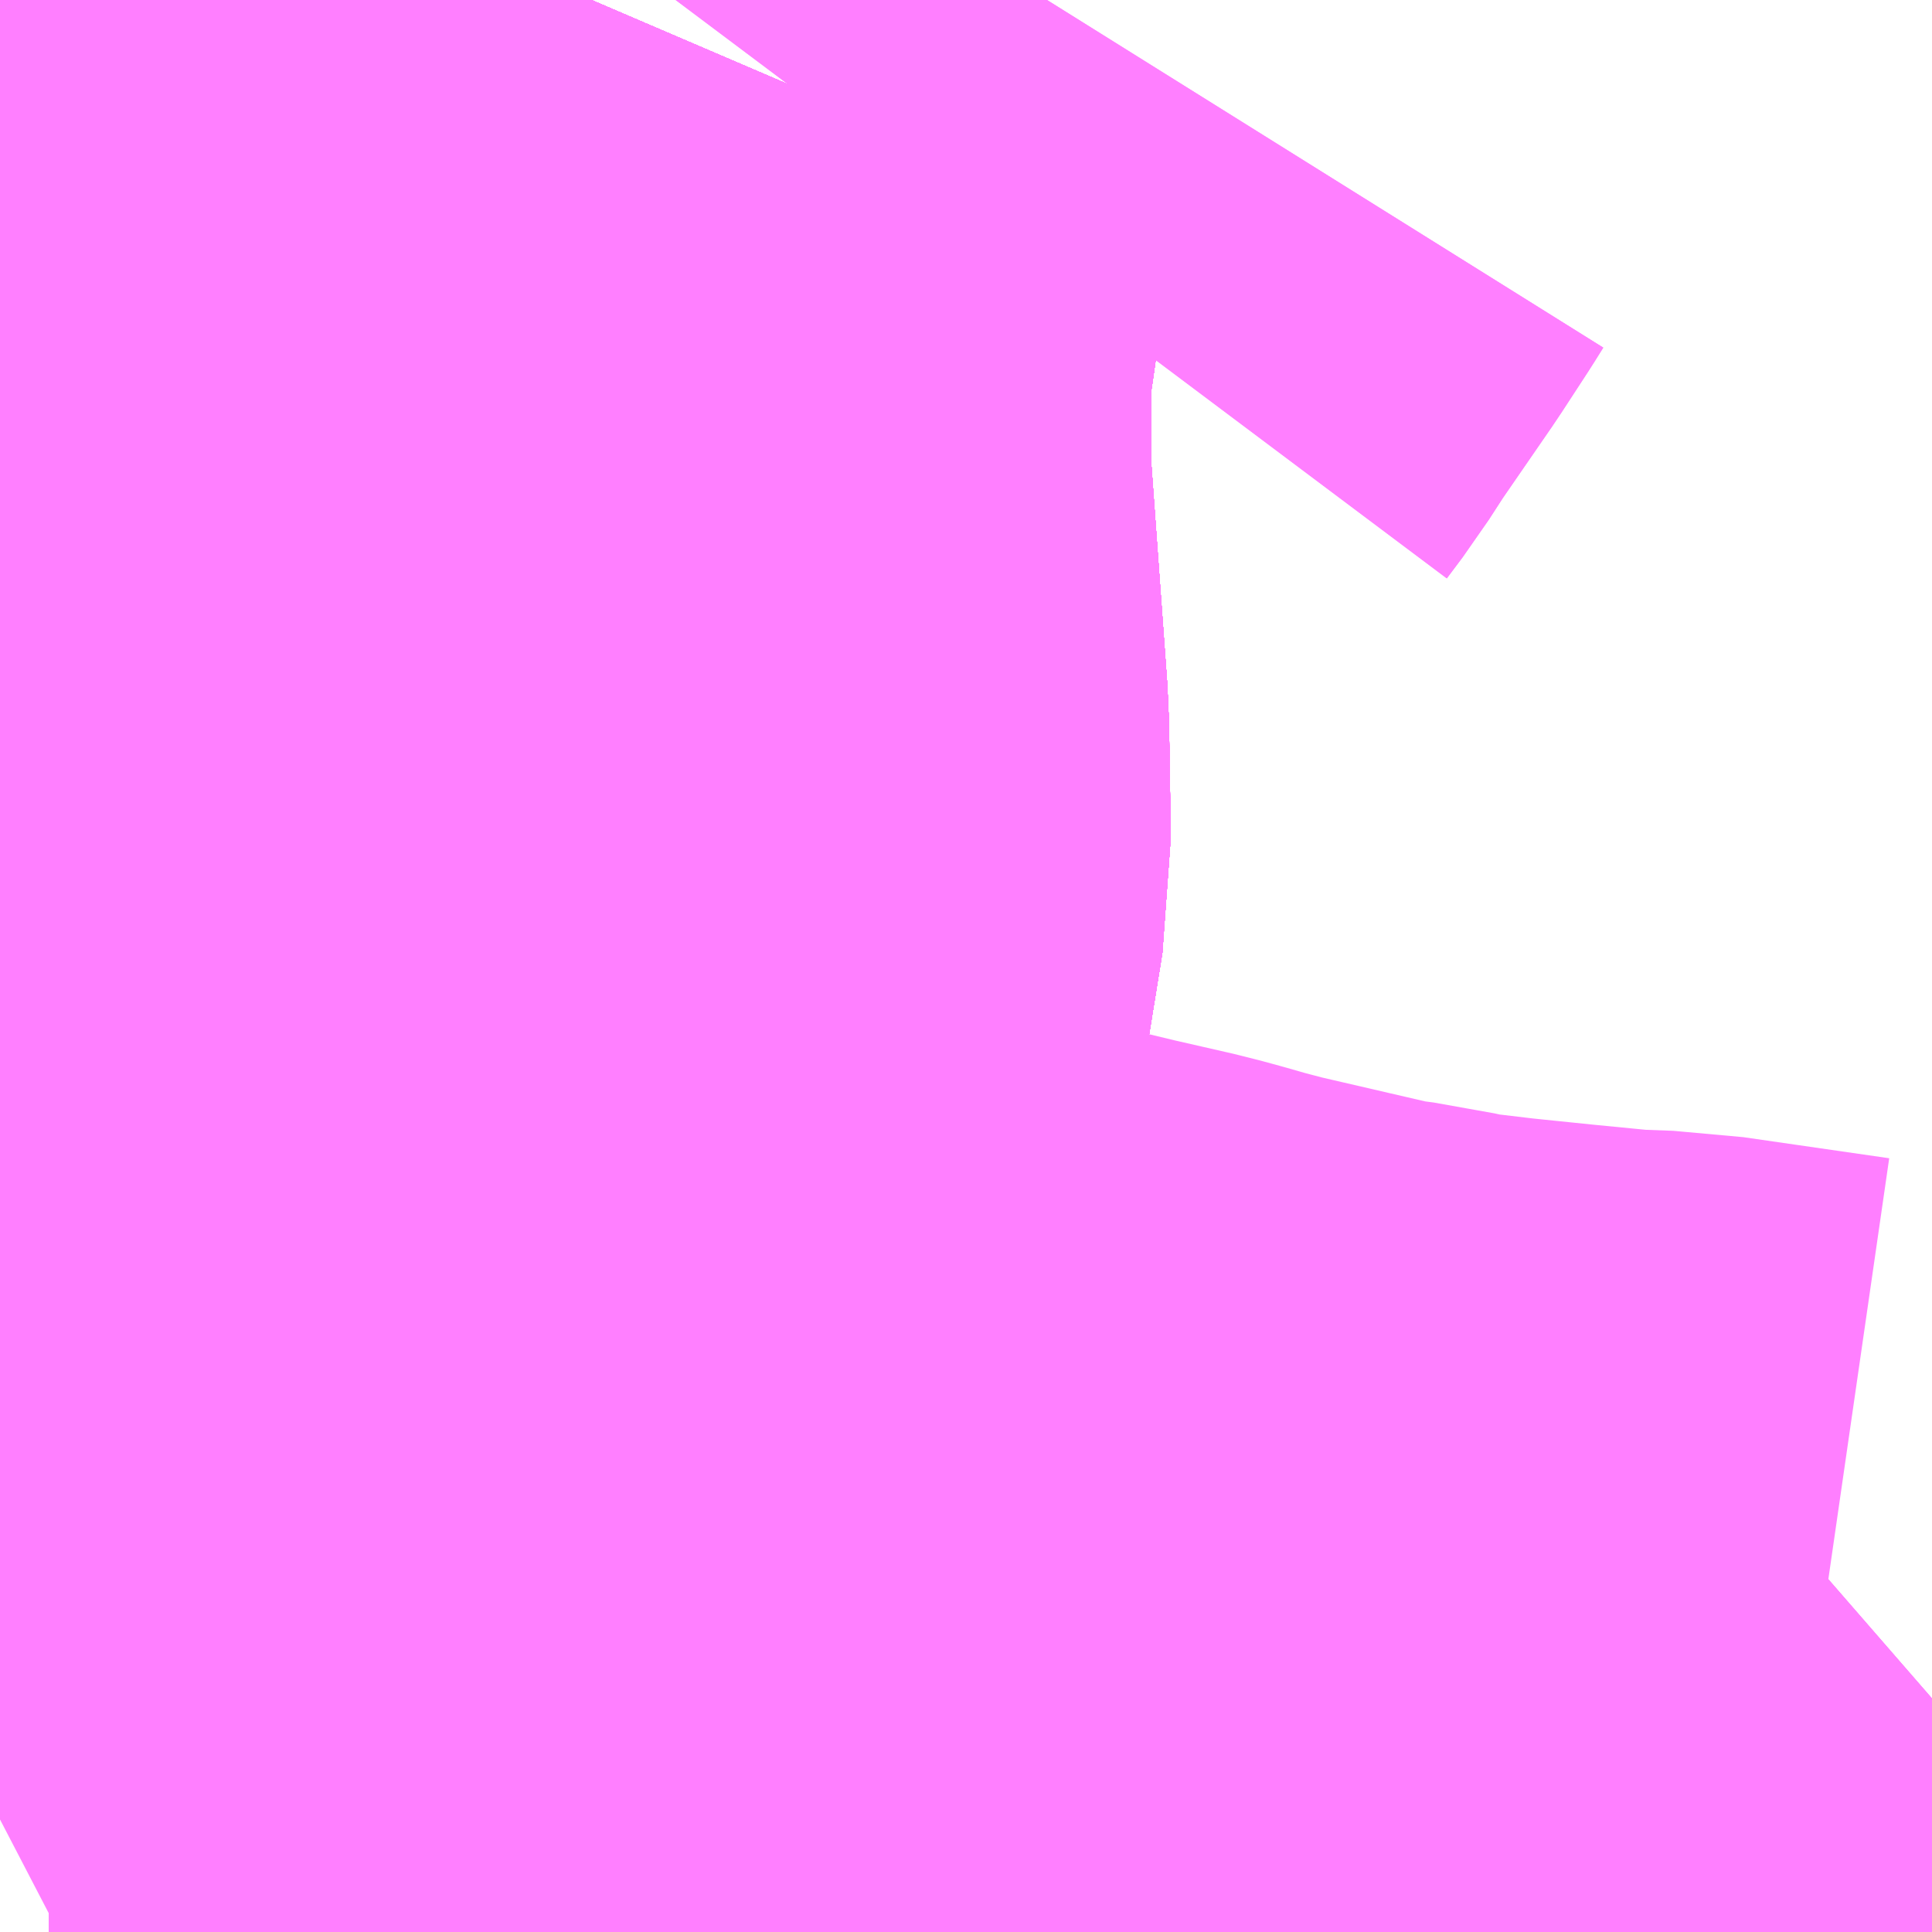 <?xml version="1.0" encoding="UTF-8"?>
<svg  xmlns="http://www.w3.org/2000/svg" xmlns:xlink="http://www.w3.org/1999/xlink" xmlns:go="http://purl.org/svgmap/profile" property="N07_001,N07_002,N07_003,N07_004,N07_005,N07_006,N07_007" viewBox="13926.27 -3565.063 1.099 1.099" go:dataArea="13926.26953125 -3565.0634765625 1.0986328125 1.0986328125" >
<globalCoordinateSystem srsName="http://purl.org/crs/84" transform="matrix(100.0,0.0,0.0,-100.0,0.0,0.0)" />
<defs>
 <g id="p0" >
  <circle cx="0.0" cy="0.0" r="3" stroke="green" stroke-width="0.75" vector-effect="non-scaling-stroke" />
 </g>
</defs>
<g fill="none" fill-rule="evenodd" stroke="#FF00FF" stroke-width="0.75" opacity="0.5" vector-effect="non-scaling-stroke" stroke-linejoin="bevel" >
<path content="1,JRバス関東（株）,プレミアム中央ドリーム号/中央ドリーム号/プレミアムドリーム号/ドリーム号/レディースドリーム号/プレミアムレディース,9.4,12.0,12.0," xlink:title="1" d="M13926.27,-3564.179L13926.291,-3564.188L13926.298,-3564.191L13926.299,-3564.191L13926.3,-3564.192L13926.307,-3564.195L13926.327,-3564.204L13926.427,-3564.273L13926.44,-3564.289L13926.461,-3564.316L13926.471,-3564.328L13926.48,-3564.339L13926.508,-3564.375L13926.543,-3564.458L13926.549,-3564.507L13926.561,-3564.581L13926.56,-3564.625L13926.56,-3564.627L13926.56,-3564.647L13926.558,-3564.665L13926.55,-3564.784L13926.55,-3564.836L13926.55,-3564.869L13926.556,-3564.91L13926.557,-3564.922L13926.557,-3564.923L13926.557,-3564.923L13926.557,-3564.924L13926.56,-3564.948L13926.591,-3565.036L13926.598,-3565.05L13926.604,-3565.064"/>
<path content="1,JRバス関東（株）,中央ドリーム名古屋号,1.0,1.0,1.0," xlink:title="1" d="M13926.27,-3564.179L13926.291,-3564.188L13926.298,-3564.191L13926.299,-3564.191L13926.3,-3564.192L13926.307,-3564.195L13926.327,-3564.204L13926.427,-3564.273L13926.44,-3564.289L13926.461,-3564.316L13926.471,-3564.328L13926.48,-3564.339L13926.508,-3564.375L13926.543,-3564.458L13926.549,-3564.507L13926.561,-3564.581L13926.56,-3564.625L13926.56,-3564.627L13926.56,-3564.647L13926.558,-3564.665L13926.55,-3564.784L13926.55,-3564.836L13926.55,-3564.869L13926.556,-3564.91L13926.557,-3564.922L13926.557,-3564.923L13926.557,-3564.923L13926.557,-3564.924L13926.56,-3564.948L13926.591,-3565.036L13926.598,-3565.05L13926.604,-3565.064"/>
<path content="1,JRバス関東（株）,中央ライナー,2.5,2.5,2.5," xlink:title="1" d="M13926.27,-3564.179L13926.291,-3564.188L13926.298,-3564.191L13926.299,-3564.191L13926.3,-3564.192L13926.307,-3564.195L13926.327,-3564.204L13926.427,-3564.273L13926.44,-3564.289L13926.461,-3564.316L13926.471,-3564.328L13926.48,-3564.339L13926.508,-3564.375L13926.543,-3564.458L13926.549,-3564.507L13926.561,-3564.581L13926.56,-3564.625L13926.56,-3564.627L13926.56,-3564.647L13926.558,-3564.665L13926.55,-3564.784L13926.55,-3564.836L13926.55,-3564.869L13926.556,-3564.91L13926.557,-3564.922L13926.557,-3564.923L13926.557,-3564.923L13926.557,-3564.924L13926.56,-3564.948L13926.591,-3565.036L13926.598,-3565.05L13926.604,-3565.064"/>
<path content="1,JRバス関東（株）,新宿～諏訪駅・岡谷駅,2.0,2.0,2.0," xlink:title="1" d="M13926.27,-3564.179L13926.291,-3564.188L13926.298,-3564.191L13926.299,-3564.191L13926.3,-3564.192L13926.307,-3564.195L13926.327,-3564.204L13926.427,-3564.273L13926.44,-3564.289L13926.461,-3564.316L13926.471,-3564.328L13926.48,-3564.339L13926.508,-3564.375L13926.543,-3564.458L13926.549,-3564.507L13926.561,-3564.581L13926.56,-3564.625L13926.56,-3564.627L13926.56,-3564.647L13926.558,-3564.665L13926.55,-3564.784L13926.55,-3564.836L13926.55,-3564.869L13926.556,-3564.91L13926.557,-3564.922L13926.557,-3564.923L13926.557,-3564.923L13926.557,-3564.924L13926.56,-3564.948L13926.591,-3565.036L13926.598,-3565.05L13926.604,-3565.064"/>
<path content="1,JRバス関東（株）,東海道昼特急号/中央道昼特急号/青春昼特急号/プレミアム昼特急号,7.2,9.0,9.0," xlink:title="1" d="M13926.27,-3564.179L13926.291,-3564.188L13926.298,-3564.191L13926.299,-3564.191L13926.3,-3564.192L13926.307,-3564.195L13926.327,-3564.204L13926.427,-3564.273L13926.44,-3564.289L13926.461,-3564.316L13926.471,-3564.328L13926.48,-3564.339L13926.508,-3564.375L13926.543,-3564.458L13926.549,-3564.507L13926.561,-3564.581L13926.56,-3564.625L13926.56,-3564.627L13926.56,-3564.647L13926.558,-3564.665L13926.55,-3564.784L13926.55,-3564.836L13926.55,-3564.869L13926.556,-3564.91L13926.557,-3564.922L13926.557,-3564.923L13926.557,-3564.923L13926.557,-3564.924L13926.56,-3564.948L13926.591,-3565.036L13926.598,-3565.05L13926.604,-3565.064"/>
<path content="1,JRバス関東（株）,青春中央ドリーム号/青春中央エコドリーム号/青春ドリーム号/青春レディースドリーム号/青春エコドリーム号/超得割青春号,10.0,14.0,14.0," xlink:title="1" d="M13926.27,-3564.179L13926.291,-3564.188L13926.298,-3564.191L13926.299,-3564.191L13926.3,-3564.192L13926.307,-3564.195L13926.327,-3564.204L13926.427,-3564.273L13926.44,-3564.289L13926.461,-3564.316L13926.471,-3564.328L13926.48,-3564.339L13926.508,-3564.375L13926.543,-3564.458L13926.549,-3564.507L13926.561,-3564.581L13926.56,-3564.625L13926.56,-3564.627L13926.56,-3564.647L13926.558,-3564.665L13926.55,-3564.784L13926.55,-3564.836L13926.55,-3564.869L13926.556,-3564.91L13926.557,-3564.922L13926.557,-3564.923L13926.557,-3564.923L13926.557,-3564.924L13926.56,-3564.948L13926.591,-3565.036L13926.598,-3565.05L13926.604,-3565.064"/>
<path content="1,JR東海バス（株）,中央ドリームなごや号,1.0,1.0,1.0," xlink:title="1" d="M13926.27,-3564.179L13926.327,-3564.204L13926.427,-3564.273L13926.508,-3564.375L13926.543,-3564.458L13926.549,-3564.507L13926.561,-3564.581L13926.56,-3564.646L13926.55,-3564.784L13926.55,-3564.869L13926.556,-3564.91L13926.56,-3564.948L13926.591,-3565.036L13926.604,-3565.064"/>
<path content="1,おんたけ交通（株）,木曽福島・新宿線,2.0,2.0,2.0," xlink:title="1" d="M13926.27,-3564.179L13926.327,-3564.204L13926.427,-3564.273L13926.508,-3564.375L13926.543,-3564.458L13926.549,-3564.507L13926.561,-3564.581L13926.56,-3564.646L13926.55,-3564.784L13926.55,-3564.869L13926.556,-3564.91L13926.56,-3564.948L13926.591,-3565.036L13926.604,-3565.064"/>
<path content="1,ロウズ観光（株）,岡山・倉敷～東京,1.0,1.0,1.0," xlink:title="1" d="M13926.27,-3564.179L13926.327,-3564.204L13926.427,-3564.273L13926.508,-3564.375L13926.543,-3564.458L13926.549,-3564.507L13926.561,-3564.581L13926.56,-3564.646L13926.55,-3564.784L13926.55,-3564.869L13926.556,-3564.91L13926.56,-3564.948L13926.591,-3565.036L13926.604,-3565.064"/>
<path content="1,三交伊勢志摩交通（株）,鳥羽・伊勢～東京・大宮,2.0,2.0,2.0," xlink:title="1" d="M13926.604,-3565.064L13926.591,-3565.036L13926.56,-3564.948L13926.556,-3564.91L13926.55,-3564.869L13926.55,-3564.784L13926.56,-3564.646L13926.561,-3564.581L13926.549,-3564.507L13926.543,-3564.458L13926.508,-3564.375L13926.427,-3564.273L13926.327,-3564.204L13926.27,-3564.179"/>
<path content="1,三重交通（株）,鳥羽・伊勢～東京・大宮,2.0,2.0,2.0," xlink:title="1" d="M13926.604,-3565.064L13926.591,-3565.036L13926.56,-3564.948L13926.556,-3564.91L13926.55,-3564.869L13926.55,-3564.784L13926.56,-3564.646L13926.561,-3564.581L13926.549,-3564.507L13926.543,-3564.458L13926.508,-3564.375L13926.427,-3564.273L13926.327,-3564.204L13926.27,-3564.179"/>
<path content="1,下津井電鉄（株）,岡山～東京線,1.0,1.0,1.0," xlink:title="1" d="M13926.27,-3564.179L13926.327,-3564.204L13926.427,-3564.273L13926.508,-3564.375L13926.543,-3564.458L13926.549,-3564.507L13926.561,-3564.581L13926.56,-3564.646L13926.55,-3564.784L13926.55,-3564.869L13926.556,-3564.91L13926.56,-3564.948L13926.591,-3565.036L13926.604,-3565.064"/>
<path content="1,両備ホールディングス（株）,マスカット　倉敷～新宿線,1.0,1.0,1.0," xlink:title="1" d="M13926.27,-3564.179L13926.327,-3564.204L13926.427,-3564.273L13926.508,-3564.375L13926.543,-3564.458L13926.549,-3564.507L13926.561,-3564.581L13926.56,-3564.646L13926.55,-3564.784L13926.55,-3564.869L13926.556,-3564.91L13926.56,-3564.948L13926.591,-3565.036L13926.604,-3565.064"/>
<path content="1,中国JRバス（株）,津和野・益田・浜田・三次～東京　いわみエクスプレス,1.0,1.0,1.0," xlink:title="1" d="M13926.27,-3564.179L13926.327,-3564.204L13926.427,-3564.273L13926.508,-3564.375L13926.543,-3564.458L13926.549,-3564.507L13926.561,-3564.581L13926.56,-3564.646L13926.55,-3564.784L13926.55,-3564.869L13926.556,-3564.91L13926.56,-3564.948L13926.591,-3565.036L13926.604,-3565.064"/>
<path content="1,京成バス（株）,津田沼・西船橋・新浦安～富士急ハイランド・河口湖線,0.4,0.4,0.4," xlink:title="1" d="M13926.27,-3564.179L13926.291,-3564.188L13926.298,-3564.191L13926.299,-3564.191L13926.3,-3564.192L13926.307,-3564.195L13926.327,-3564.204L13926.427,-3564.273L13926.44,-3564.289L13926.461,-3564.316L13926.471,-3564.328L13926.48,-3564.339L13926.508,-3564.375L13926.543,-3564.458L13926.549,-3564.507L13926.561,-3564.581L13926.56,-3564.625L13926.56,-3564.627L13926.56,-3564.647L13926.558,-3564.665L13926.55,-3564.784L13926.55,-3564.836L13926.55,-3564.869L13926.556,-3564.91L13926.557,-3564.922L13926.557,-3564.923L13926.557,-3564.923L13926.557,-3564.924L13926.56,-3564.948L13926.591,-3565.036L13926.598,-3565.05L13926.604,-3565.064"/>
<path content="1,京浜急行バス（株）,甲府駅・竜王～羽田空港線,2.0,2.0,2.0," xlink:title="1" d="M13926.604,-3565.064L13926.598,-3565.05L13926.591,-3565.036L13926.56,-3564.948L13926.557,-3564.924L13926.557,-3564.923L13926.557,-3564.923L13926.557,-3564.922L13926.556,-3564.91L13926.55,-3564.869L13926.55,-3564.836L13926.55,-3564.784L13926.558,-3564.665L13926.56,-3564.647L13926.56,-3564.627L13926.56,-3564.625L13926.561,-3564.581L13926.549,-3564.507L13926.543,-3564.458L13926.508,-3564.375L13926.48,-3564.339L13926.471,-3564.328L13926.461,-3564.316L13926.44,-3564.289L13926.427,-3564.273L13926.327,-3564.204L13926.307,-3564.195L13926.3,-3564.192L13926.299,-3564.191L13926.298,-3564.191L13926.291,-3564.188L13926.27,-3564.179"/>
<path content="1,京王バス,高01,17.0,24.0,24.0," xlink:title="1" d="M13926.27,-3564.028L13926.295,-3564.041L13926.299,-3564.044L13926.335,-3564.073L13926.354,-3564.082L13926.374,-3564.088L13926.381,-3564.089L13926.435,-3564.1L13926.494,-3564.117L13926.514,-3564.121L13926.545,-3564.123L13926.615,-3564.13L13926.621,-3564.131L13926.658,-3564.132L13926.69,-3564.132L13926.717,-3564.13L13926.746,-3564.126L13926.762,-3564.124L13926.797,-3564.117L13926.806,-3564.116L13926.814,-3564.115L13926.823,-3564.113L13926.828,-3564.112L13926.853,-3564.106L13926.888,-3564.098L13926.899,-3564.095L13926.913,-3564.091L13926.932,-3564.086L13927.014,-3564.067L13927.037,-3564.064L13927.059,-3564.059L13927.101,-3564.054L13927.14,-3564.05L13927.181,-3564.046L13927.208,-3564.045L13927.291,-3564.033L13927.345,-3564.078L13927.368,-3564.098"/>
<path content="1,京王バス,高02,1.0,1.0,1.0," xlink:title="1" d="M13927.368,-3564.098L13927.345,-3564.078L13927.291,-3564.033L13927.222,-3563.981L13927.206,-3563.965"/>
<path content="1,京王バス南（株）,新宿・渋谷～大阪（阪急梅田）線,1.0,1.0,1.0," xlink:title="1" d="M13926.27,-3564.179L13926.291,-3564.188L13926.298,-3564.191L13926.299,-3564.191L13926.3,-3564.192L13926.307,-3564.195L13926.327,-3564.204L13926.427,-3564.273L13926.44,-3564.289L13926.461,-3564.316L13926.471,-3564.328L13926.48,-3564.339L13926.508,-3564.375L13926.543,-3564.458L13926.549,-3564.507L13926.561,-3564.581L13926.56,-3564.625L13926.56,-3564.627L13926.56,-3564.647L13926.558,-3564.665L13926.55,-3564.784L13926.55,-3564.836L13926.55,-3564.869L13926.556,-3564.91L13926.557,-3564.922L13926.557,-3564.923L13926.557,-3564.923L13926.557,-3564.923L13926.557,-3564.923L13926.557,-3564.923L13926.557,-3564.923L13926.557,-3564.923L13926.557,-3564.923L13926.557,-3564.923L13926.557,-3564.924L13926.56,-3564.948L13926.591,-3565.036L13926.598,-3565.05L13926.604,-3565.064"/>
<path content="1,京王バス南（株）,新宿～伊那・飯田線,9.0,9.0,9.0," xlink:title="1" d="M13926.604,-3565.064L13926.598,-3565.05L13926.591,-3565.036L13926.56,-3564.948L13926.557,-3564.924L13926.557,-3564.923L13926.557,-3564.923L13926.557,-3564.923L13926.557,-3564.923L13926.557,-3564.923L13926.557,-3564.923L13926.557,-3564.923L13926.557,-3564.923L13926.557,-3564.923L13926.557,-3564.922L13926.556,-3564.91L13926.55,-3564.869L13926.55,-3564.836L13926.55,-3564.784L13926.558,-3564.665L13926.56,-3564.647L13926.56,-3564.627L13926.56,-3564.625L13926.561,-3564.581L13926.549,-3564.507L13926.543,-3564.458L13926.508,-3564.375L13926.48,-3564.339L13926.471,-3564.328L13926.461,-3564.316L13926.44,-3564.289L13926.427,-3564.273L13926.327,-3564.204L13926.307,-3564.195L13926.3,-3564.192L13926.299,-3564.191L13926.298,-3564.191L13926.291,-3564.188L13926.27,-3564.179"/>
<path content="1,京王バス南（株）,新宿～名古屋線,2.0,2.0,2.0," xlink:title="1" d="M13926.27,-3564.179L13926.291,-3564.188L13926.298,-3564.191L13926.299,-3564.191L13926.3,-3564.192L13926.307,-3564.195L13926.327,-3564.204L13926.427,-3564.273L13926.44,-3564.289L13926.461,-3564.316L13926.471,-3564.328L13926.48,-3564.339L13926.508,-3564.375L13926.543,-3564.458L13926.549,-3564.507L13926.561,-3564.581L13926.56,-3564.625L13926.56,-3564.627L13926.56,-3564.647L13926.558,-3564.665L13926.55,-3564.784L13926.55,-3564.836L13926.55,-3564.869L13926.556,-3564.91L13926.557,-3564.922L13926.557,-3564.923L13926.557,-3564.923L13926.557,-3564.923L13926.557,-3564.923L13926.557,-3564.923L13926.557,-3564.923L13926.557,-3564.923L13926.557,-3564.923L13926.557,-3564.923L13926.557,-3564.924L13926.56,-3564.948L13926.591,-3565.036L13926.598,-3565.05L13926.604,-3565.064"/>
<path content="1,京王バス南（株）,新宿～富士五湖線,10.0,10.0,10.0," xlink:title="1" d="M13926.604,-3565.064L13926.598,-3565.05L13926.591,-3565.036L13926.56,-3564.948L13926.557,-3564.924L13926.557,-3564.923L13926.557,-3564.923L13926.557,-3564.923L13926.557,-3564.923L13926.557,-3564.923L13926.557,-3564.923L13926.557,-3564.923L13926.557,-3564.923L13926.557,-3564.923L13926.557,-3564.922L13926.556,-3564.91L13926.55,-3564.869L13926.55,-3564.836L13926.55,-3564.784L13926.558,-3564.665L13926.56,-3564.647L13926.56,-3564.627L13926.56,-3564.625L13926.561,-3564.581L13926.549,-3564.507L13926.543,-3564.458L13926.508,-3564.375L13926.48,-3564.339L13926.471,-3564.328L13926.461,-3564.316L13926.44,-3564.289L13926.427,-3564.273L13926.327,-3564.204L13926.307,-3564.195L13926.3,-3564.192L13926.299,-3564.191L13926.298,-3564.191L13926.291,-3564.188L13926.27,-3564.179"/>
<path content="1,京王バス南（株）,新宿～富士山五合目線,0.6,0.9,0.9," xlink:title="1" d="M13926.604,-3565.064L13926.598,-3565.05L13926.591,-3565.036L13926.56,-3564.948L13926.557,-3564.924L13926.557,-3564.923L13926.557,-3564.923L13926.557,-3564.923L13926.557,-3564.923L13926.557,-3564.923L13926.557,-3564.923L13926.557,-3564.923L13926.557,-3564.923L13926.557,-3564.923L13926.557,-3564.922L13926.556,-3564.91L13926.55,-3564.869L13926.55,-3564.836L13926.55,-3564.784L13926.558,-3564.665L13926.56,-3564.647L13926.56,-3564.627L13926.56,-3564.625L13926.561,-3564.581L13926.549,-3564.507L13926.543,-3564.458L13926.508,-3564.375L13926.48,-3564.339L13926.471,-3564.328L13926.461,-3564.316L13926.44,-3564.289L13926.427,-3564.273L13926.327,-3564.204L13926.307,-3564.195L13926.3,-3564.192L13926.299,-3564.191L13926.298,-3564.191L13926.291,-3564.188L13926.27,-3564.179"/>
<path content="1,京王バス南（株）,新宿～木曽福島線,1.0,1.0,1.0," xlink:title="1" d="M13926.27,-3564.179L13926.291,-3564.188L13926.298,-3564.191L13926.299,-3564.191L13926.3,-3564.192L13926.307,-3564.195L13926.327,-3564.204L13926.427,-3564.273L13926.44,-3564.289L13926.461,-3564.316L13926.471,-3564.328L13926.48,-3564.339L13926.508,-3564.375L13926.543,-3564.458L13926.549,-3564.507L13926.561,-3564.581L13926.56,-3564.625L13926.56,-3564.627L13926.56,-3564.647L13926.558,-3564.665L13926.55,-3564.784L13926.55,-3564.836L13926.55,-3564.869L13926.556,-3564.91L13926.557,-3564.922L13926.557,-3564.923L13926.557,-3564.923L13926.557,-3564.923L13926.557,-3564.923L13926.557,-3564.923L13926.557,-3564.923L13926.557,-3564.923L13926.557,-3564.923L13926.557,-3564.923L13926.557,-3564.924L13926.56,-3564.948L13926.591,-3565.036L13926.598,-3565.05L13926.604,-3565.064"/>
<path content="1,京王バス南（株）,新宿～松本線,11.0,11.0,11.0," xlink:title="1" d="M13926.604,-3565.064L13926.598,-3565.05L13926.591,-3565.036L13926.56,-3564.948L13926.557,-3564.924L13926.557,-3564.923L13926.557,-3564.923L13926.557,-3564.923L13926.557,-3564.923L13926.557,-3564.923L13926.557,-3564.923L13926.557,-3564.923L13926.557,-3564.923L13926.557,-3564.923L13926.557,-3564.922L13926.556,-3564.91L13926.55,-3564.869L13926.55,-3564.836L13926.55,-3564.784L13926.558,-3564.665L13926.56,-3564.647L13926.56,-3564.627L13926.56,-3564.625L13926.561,-3564.581L13926.549,-3564.507L13926.543,-3564.458L13926.508,-3564.375L13926.48,-3564.339L13926.471,-3564.328L13926.461,-3564.316L13926.44,-3564.289L13926.427,-3564.273L13926.327,-3564.204L13926.307,-3564.195L13926.3,-3564.192L13926.299,-3564.191L13926.298,-3564.191L13926.291,-3564.188L13926.27,-3564.179"/>
<path content="1,京王バス南（株）,新宿～甲府線,9.0,9.0,9.0," xlink:title="1" d="M13926.27,-3564.179L13926.291,-3564.188L13926.298,-3564.191L13926.299,-3564.191L13926.3,-3564.192L13926.307,-3564.195L13926.327,-3564.204L13926.427,-3564.273L13926.44,-3564.289L13926.461,-3564.316L13926.471,-3564.328L13926.48,-3564.339L13926.508,-3564.375L13926.543,-3564.458L13926.549,-3564.507L13926.561,-3564.581L13926.56,-3564.625L13926.56,-3564.627L13926.56,-3564.647L13926.558,-3564.665L13926.55,-3564.784L13926.55,-3564.836L13926.55,-3564.869L13926.556,-3564.91L13926.557,-3564.922L13926.557,-3564.923L13926.557,-3564.923L13926.557,-3564.923L13926.557,-3564.923L13926.557,-3564.923L13926.557,-3564.923L13926.557,-3564.923L13926.557,-3564.923L13926.557,-3564.923L13926.557,-3564.924L13926.56,-3564.948L13926.591,-3565.036L13926.598,-3565.05L13926.604,-3565.064"/>
<path content="1,京王バス南（株）,新宿～白馬線,2.0,2.0,2.0," xlink:title="1" d="M13926.604,-3565.064L13926.598,-3565.05L13926.591,-3565.036L13926.56,-3564.948L13926.557,-3564.924L13926.557,-3564.923L13926.557,-3564.923L13926.557,-3564.923L13926.557,-3564.923L13926.557,-3564.923L13926.557,-3564.923L13926.557,-3564.923L13926.557,-3564.923L13926.557,-3564.923L13926.557,-3564.922L13926.556,-3564.91L13926.55,-3564.869L13926.55,-3564.836L13926.55,-3564.784L13926.558,-3564.665L13926.56,-3564.647L13926.56,-3564.627L13926.56,-3564.625L13926.561,-3564.581L13926.549,-3564.507L13926.543,-3564.458L13926.508,-3564.375L13926.48,-3564.339L13926.471,-3564.328L13926.461,-3564.316L13926.44,-3564.289L13926.427,-3564.273L13926.327,-3564.204L13926.307,-3564.195L13926.3,-3564.192L13926.299,-3564.191L13926.298,-3564.191L13926.291,-3564.188L13926.27,-3564.179"/>
<path content="1,京王バス南（株）,新宿～諏訪・岡谷・茅野線,6.0,6.0,6.0," xlink:title="1" d="M13926.27,-3564.179L13926.291,-3564.188L13926.298,-3564.191L13926.299,-3564.191L13926.3,-3564.192L13926.307,-3564.195L13926.327,-3564.204L13926.427,-3564.273L13926.44,-3564.289L13926.461,-3564.316L13926.471,-3564.328L13926.48,-3564.339L13926.508,-3564.375L13926.543,-3564.458L13926.549,-3564.507L13926.561,-3564.581L13926.56,-3564.625L13926.56,-3564.627L13926.56,-3564.647L13926.558,-3564.665L13926.55,-3564.784L13926.55,-3564.836L13926.55,-3564.869L13926.556,-3564.91L13926.557,-3564.922L13926.557,-3564.923L13926.557,-3564.923L13926.557,-3564.923L13926.557,-3564.923L13926.557,-3564.923L13926.557,-3564.923L13926.557,-3564.923L13926.557,-3564.923L13926.557,-3564.923L13926.557,-3564.924L13926.56,-3564.948L13926.591,-3565.036L13926.598,-3565.05L13926.604,-3565.064"/>
<path content="1,京王バス南（株）,新宿～身延線,2.0,2.0,2.0," xlink:title="1" d="M13926.27,-3564.179L13926.291,-3564.188L13926.298,-3564.191L13926.299,-3564.191L13926.3,-3564.192L13926.307,-3564.195L13926.327,-3564.204L13926.427,-3564.273L13926.44,-3564.289L13926.461,-3564.316L13926.471,-3564.328L13926.48,-3564.339L13926.508,-3564.375L13926.543,-3564.458L13926.549,-3564.507L13926.561,-3564.581L13926.56,-3564.625L13926.56,-3564.627L13926.56,-3564.647L13926.558,-3564.665L13926.55,-3564.784L13926.55,-3564.836L13926.55,-3564.869L13926.556,-3564.91L13926.557,-3564.922L13926.557,-3564.923L13926.557,-3564.923L13926.557,-3564.923L13926.557,-3564.923L13926.557,-3564.923L13926.557,-3564.923L13926.557,-3564.923L13926.557,-3564.923L13926.557,-3564.923L13926.557,-3564.924L13926.56,-3564.948L13926.591,-3565.036L13926.598,-3565.05L13926.604,-3565.064"/>
<path content="1,京王バス南（株）,新宿～飛騨高山線,3.0,3.0,3.0," xlink:title="1" d="M13926.604,-3565.064L13926.598,-3565.05L13926.591,-3565.036L13926.56,-3564.948L13926.557,-3564.924L13926.557,-3564.923L13926.557,-3564.923L13926.557,-3564.923L13926.557,-3564.923L13926.557,-3564.923L13926.557,-3564.923L13926.557,-3564.923L13926.557,-3564.923L13926.557,-3564.923L13926.557,-3564.922L13926.556,-3564.91L13926.55,-3564.869L13926.55,-3564.836L13926.55,-3564.784L13926.558,-3564.665L13926.56,-3564.647L13926.56,-3564.627L13926.56,-3564.625L13926.561,-3564.581L13926.549,-3564.507L13926.543,-3564.458L13926.508,-3564.375L13926.48,-3564.339L13926.471,-3564.328L13926.461,-3564.316L13926.44,-3564.289L13926.427,-3564.273L13926.327,-3564.204L13926.307,-3564.195L13926.3,-3564.192L13926.299,-3564.191L13926.298,-3564.191L13926.291,-3564.188L13926.27,-3564.179"/>
<path content="1,伊予鉄道（株）,オレンジライナーえひめ　八幡浜・松山⇔東京,1.0,1.0,1.0," xlink:title="1" d="M13926.27,-3564.179L13926.327,-3564.204L13926.427,-3564.273L13926.508,-3564.375L13926.543,-3564.458L13926.549,-3564.507L13926.561,-3564.581L13926.56,-3564.646L13926.55,-3564.784L13926.55,-3564.869L13926.556,-3564.91L13926.56,-3564.948L13926.591,-3565.036L13926.604,-3565.064"/>
<path content="1,伊那バス（株）,伊那線,16.0,16.0,16.0," xlink:title="1" d="M13926.27,-3564.179L13926.327,-3564.204L13926.427,-3564.273L13926.508,-3564.375L13926.543,-3564.458L13926.549,-3564.507L13926.561,-3564.581L13926.56,-3564.646L13926.55,-3564.784L13926.55,-3564.869L13926.556,-3564.91L13926.56,-3564.948L13926.591,-3565.036L13926.604,-3565.064"/>
<path content="1,伊那バス（株）,横浜線,17.0,17.0,17.0," xlink:title="1" d="M13926.604,-3565.064L13926.591,-3565.036L13926.56,-3564.948L13926.556,-3564.91L13926.55,-3564.869L13926.55,-3564.784L13926.56,-3564.646L13926.561,-3564.581L13926.549,-3564.507L13926.543,-3564.458L13926.508,-3564.375L13926.427,-3564.273L13926.327,-3564.204L13926.27,-3564.179"/>
<path content="1,伊那バス（株）,飯田線,2.0,2.0,2.0," xlink:title="1" d="M13926.27,-3564.179L13926.327,-3564.204L13926.427,-3564.273L13926.508,-3564.375L13926.543,-3564.458L13926.549,-3564.507L13926.561,-3564.581L13926.56,-3564.646L13926.55,-3564.784L13926.55,-3564.869L13926.556,-3564.91L13926.56,-3564.948L13926.591,-3565.036L13926.604,-3565.064"/>
<path content="1,信南交通（株）,新宿線_01_on,5.5,5.5,5.5," xlink:title="1" d="M13926.27,-3564.179L13926.327,-3564.204L13926.427,-3564.273L13926.508,-3564.375L13926.543,-3564.458L13926.549,-3564.507L13926.561,-3564.581L13926.56,-3564.646L13926.55,-3564.784L13926.55,-3564.869L13926.556,-3564.91L13926.56,-3564.948L13926.591,-3565.036L13926.604,-3565.064"/>
<path content="1,信南交通（株）,新宿線_02_on,5.5,5.5,5.5," xlink:title="1" d="M13926.27,-3564.179L13926.327,-3564.204L13926.427,-3564.273L13926.508,-3564.375L13926.543,-3564.458L13926.549,-3564.507L13926.561,-3564.581L13926.56,-3564.646L13926.55,-3564.784L13926.55,-3564.869L13926.556,-3564.91L13926.56,-3564.948L13926.591,-3565.036L13926.604,-3565.064"/>
<path content="1,信南交通（株）,横浜線,2.0,2.0,2.0," xlink:title="1" d="M13926.604,-3565.064L13926.591,-3565.036L13926.56,-3564.948L13926.556,-3564.91L13926.55,-3564.869L13926.55,-3564.784L13926.56,-3564.646L13926.561,-3564.581L13926.549,-3564.507L13926.543,-3564.458L13926.508,-3564.375L13926.427,-3564.273L13926.327,-3564.204L13926.27,-3564.179"/>
<path content="1,千曲バス（株）,上田～立川,1.0,1.0,1.0," xlink:title="1" d="M13926.604,-3565.064L13926.591,-3565.036L13926.56,-3564.948L13926.556,-3564.91L13926.55,-3564.869L13926.55,-3564.784L13926.56,-3564.646L13926.561,-3564.581L13926.549,-3564.507L13926.543,-3564.458L13926.508,-3564.375L13926.427,-3564.273L13926.327,-3564.204L13926.27,-3564.179"/>
<path content="1,千曲バス（株）,小諸～立川,1.0,1.0,1.0," xlink:title="1" d="M13926.604,-3565.064L13926.591,-3565.036L13926.56,-3564.948L13926.556,-3564.91L13926.55,-3564.869L13926.55,-3564.784L13926.56,-3564.646L13926.561,-3564.581L13926.549,-3564.507L13926.543,-3564.458L13926.508,-3564.375L13926.427,-3564.273L13926.327,-3564.204L13926.27,-3564.179"/>
<path content="1,千葉交通,竜王・甲府・石和・一宮・勝沼～成田空港,3.0,3.0,3.0," xlink:title="1" d="M13926.27,-3564.179L13926.291,-3564.188L13926.298,-3564.191L13926.299,-3564.191L13926.3,-3564.192L13926.307,-3564.195L13926.327,-3564.204L13926.427,-3564.273L13926.44,-3564.289L13926.461,-3564.316L13926.471,-3564.328L13926.48,-3564.339L13926.508,-3564.375L13926.543,-3564.458L13926.549,-3564.507L13926.561,-3564.581L13926.56,-3564.625L13926.56,-3564.627L13926.56,-3564.647L13926.558,-3564.665L13926.55,-3564.784L13926.55,-3564.836L13926.55,-3564.869L13926.556,-3564.91L13926.557,-3564.922L13926.557,-3564.923L13926.557,-3564.923L13926.557,-3564.924L13926.56,-3564.948L13926.591,-3565.036L13926.598,-3565.05L13926.604,-3565.064"/>
<path content="1,名鉄バス（株）,名古屋～新宿,4.0,4.0,4.0," xlink:title="1" d="M13926.27,-3564.179L13926.327,-3564.204L13926.427,-3564.273L13926.508,-3564.375L13926.543,-3564.458L13926.549,-3564.507L13926.561,-3564.581L13926.56,-3564.646L13926.55,-3564.784L13926.55,-3564.869L13926.556,-3564.91L13926.56,-3564.948L13926.591,-3565.036L13926.604,-3565.064"/>
<path content="1,富士急山梨バス（株）,河口湖～大宮・川越・所沢線,0.7,0.7,0.7," xlink:title="1" d="M13926.27,-3564.179L13926.291,-3564.188L13926.298,-3564.191L13926.299,-3564.191L13926.3,-3564.192L13926.307,-3564.195L13926.327,-3564.204L13926.427,-3564.273L13926.44,-3564.289L13926.461,-3564.316L13926.471,-3564.328L13926.48,-3564.339L13926.508,-3564.375L13926.543,-3564.458L13926.549,-3564.507L13926.561,-3564.581L13926.56,-3564.625L13926.56,-3564.627L13926.56,-3564.647L13926.56,-3564.647L13926.558,-3564.665L13926.55,-3564.784L13926.55,-3564.836L13926.55,-3564.869L13926.556,-3564.91L13926.557,-3564.922L13926.557,-3564.923L13926.557,-3564.923L13926.557,-3564.923L13926.557,-3564.923L13926.557,-3564.923L13926.557,-3564.923L13926.557,-3564.923L13926.557,-3564.923L13926.557,-3564.923L13926.557,-3564.924L13926.557,-3564.924L13926.56,-3564.948L13926.591,-3565.036L13926.598,-3565.05L13926.604,-3565.064"/>
<path content="1,富士急平和観光（株）,甲府～新宿線,27.0,27.0,27.0," xlink:title="1" d="M13926.27,-3564.179L13926.291,-3564.188L13926.298,-3564.191L13926.299,-3564.191L13926.3,-3564.192L13926.307,-3564.195L13926.327,-3564.204L13926.427,-3564.273L13926.44,-3564.289L13926.461,-3564.316L13926.471,-3564.328L13926.48,-3564.339L13926.508,-3564.375L13926.543,-3564.458L13926.549,-3564.507L13926.561,-3564.581L13926.56,-3564.625L13926.56,-3564.627L13926.56,-3564.647L13926.56,-3564.647L13926.558,-3564.665L13926.55,-3564.784L13926.55,-3564.836L13926.55,-3564.869L13926.556,-3564.91L13926.557,-3564.922L13926.557,-3564.923L13926.557,-3564.923L13926.557,-3564.923L13926.557,-3564.923L13926.557,-3564.923L13926.557,-3564.923L13926.557,-3564.923L13926.557,-3564.923L13926.557,-3564.923L13926.557,-3564.924L13926.557,-3564.924L13926.56,-3564.948L13926.591,-3565.036L13926.598,-3565.05L13926.604,-3565.064"/>
<path content="1,富士急行（株）,伊那・駒ヶ根～新宿線,16.0,16.0,16.0," xlink:title="1" d="M13926.27,-3564.179L13926.291,-3564.188L13926.298,-3564.191L13926.299,-3564.191L13926.3,-3564.192L13926.307,-3564.195L13926.327,-3564.204L13926.427,-3564.273L13926.44,-3564.289L13926.461,-3564.316L13926.471,-3564.328L13926.48,-3564.339L13926.508,-3564.375L13926.543,-3564.458L13926.549,-3564.507L13926.561,-3564.581L13926.56,-3564.625L13926.56,-3564.627L13926.56,-3564.647L13926.56,-3564.647L13926.558,-3564.665L13926.55,-3564.784L13926.55,-3564.836L13926.55,-3564.869L13926.556,-3564.91L13926.557,-3564.922L13926.557,-3564.923L13926.557,-3564.923L13926.557,-3564.923L13926.557,-3564.923L13926.557,-3564.923L13926.557,-3564.923L13926.557,-3564.923L13926.557,-3564.923L13926.557,-3564.923L13926.557,-3564.924L13926.557,-3564.924L13926.56,-3564.948L13926.591,-3565.036L13926.598,-3565.05L13926.604,-3565.064"/>
<path content="1,富士急行（株）,富士五湖～新宿線,37.4,36.0,36.0," xlink:title="1" d="M13926.27,-3564.179L13926.291,-3564.188L13926.298,-3564.191L13926.299,-3564.191L13926.3,-3564.192L13926.307,-3564.195L13926.327,-3564.204L13926.427,-3564.273L13926.44,-3564.289L13926.461,-3564.316L13926.471,-3564.328L13926.48,-3564.339L13926.508,-3564.375L13926.543,-3564.458L13926.549,-3564.507L13926.561,-3564.581L13926.56,-3564.625L13926.56,-3564.627L13926.56,-3564.647L13926.56,-3564.647L13926.558,-3564.665L13926.55,-3564.784L13926.55,-3564.836L13926.55,-3564.869L13926.556,-3564.91L13926.557,-3564.922L13926.557,-3564.923L13926.557,-3564.923L13926.557,-3564.923L13926.557,-3564.923L13926.557,-3564.923L13926.557,-3564.923L13926.557,-3564.923L13926.557,-3564.923L13926.557,-3564.923L13926.557,-3564.924L13926.557,-3564.924L13926.56,-3564.948L13926.591,-3565.036L13926.598,-3565.05L13926.604,-3565.064"/>
<path content="1,富士急行（株）,富士山五合目～新宿線,1.0,1.7,1.8," xlink:title="1" d="M13926.27,-3564.179L13926.291,-3564.188L13926.298,-3564.191L13926.299,-3564.191L13926.3,-3564.192L13926.307,-3564.195L13926.327,-3564.204L13926.427,-3564.273L13926.44,-3564.289L13926.461,-3564.316L13926.471,-3564.328L13926.48,-3564.339L13926.508,-3564.375L13926.543,-3564.458L13926.549,-3564.507L13926.561,-3564.581L13926.56,-3564.625L13926.56,-3564.627L13926.56,-3564.647L13926.56,-3564.647L13926.558,-3564.665L13926.55,-3564.784L13926.55,-3564.836L13926.55,-3564.869L13926.556,-3564.91L13926.557,-3564.922L13926.557,-3564.923L13926.557,-3564.923L13926.557,-3564.923L13926.557,-3564.923L13926.557,-3564.923L13926.557,-3564.923L13926.557,-3564.923L13926.557,-3564.923L13926.557,-3564.923L13926.557,-3564.924L13926.557,-3564.924L13926.56,-3564.948L13926.591,-3565.036L13926.598,-3565.05L13926.604,-3565.064"/>
<path content="1,富士急行（株）,河口湖～大宮・川越・所沢線,0.7,0.7,0.7," xlink:title="1" d="M13926.27,-3564.179L13926.291,-3564.188L13926.298,-3564.191L13926.299,-3564.191L13926.3,-3564.192L13926.307,-3564.195L13926.327,-3564.204L13926.427,-3564.273L13926.44,-3564.289L13926.461,-3564.316L13926.471,-3564.328L13926.48,-3564.339L13926.508,-3564.375L13926.543,-3564.458L13926.549,-3564.507L13926.561,-3564.581L13926.56,-3564.625L13926.56,-3564.627L13926.56,-3564.647L13926.56,-3564.647L13926.558,-3564.665L13926.55,-3564.784L13926.55,-3564.836L13926.55,-3564.869L13926.556,-3564.91L13926.557,-3564.922L13926.557,-3564.923L13926.557,-3564.923L13926.557,-3564.923L13926.557,-3564.923L13926.557,-3564.923L13926.557,-3564.923L13926.557,-3564.923L13926.557,-3564.923L13926.557,-3564.923L13926.557,-3564.924L13926.557,-3564.924L13926.56,-3564.948L13926.591,-3565.036L13926.598,-3565.05L13926.604,-3565.064"/>
<path content="1,富士急行（株）,河口湖～津田沼・西船橋・新浦安線,0.3,0.3,0.3," xlink:title="1" d="M13926.27,-3564.179L13926.291,-3564.188L13926.298,-3564.191L13926.299,-3564.191L13926.3,-3564.192L13926.307,-3564.195L13926.327,-3564.204L13926.427,-3564.273L13926.44,-3564.289L13926.461,-3564.316L13926.471,-3564.328L13926.48,-3564.339L13926.508,-3564.375L13926.543,-3564.458L13926.549,-3564.507L13926.561,-3564.581L13926.56,-3564.625L13926.56,-3564.627L13926.56,-3564.647L13926.56,-3564.647L13926.558,-3564.665L13926.55,-3564.784L13926.55,-3564.836L13926.55,-3564.869L13926.556,-3564.91L13926.557,-3564.922L13926.557,-3564.923L13926.557,-3564.923L13926.557,-3564.923L13926.557,-3564.923L13926.557,-3564.923L13926.557,-3564.923L13926.557,-3564.923L13926.557,-3564.923L13926.557,-3564.923L13926.557,-3564.924L13926.557,-3564.924L13926.56,-3564.948L13926.591,-3565.036L13926.598,-3565.05L13926.604,-3565.064"/>
<path content="1,富士急行（株）,河口湖～渋川・前橋・高崎線,0.3,0.3,0.3," xlink:title="1" d="M13926.27,-3564.179L13926.291,-3564.188L13926.298,-3564.191L13926.299,-3564.191L13926.3,-3564.192L13926.307,-3564.195L13926.327,-3564.204L13926.427,-3564.273L13926.44,-3564.289L13926.461,-3564.316L13926.471,-3564.328L13926.48,-3564.339L13926.508,-3564.375L13926.543,-3564.458L13926.549,-3564.507L13926.561,-3564.581L13926.56,-3564.625L13926.56,-3564.627L13926.56,-3564.647L13926.56,-3564.647L13926.558,-3564.665L13926.55,-3564.784L13926.55,-3564.836L13926.55,-3564.869L13926.556,-3564.91L13926.557,-3564.922L13926.557,-3564.923L13926.557,-3564.923L13926.557,-3564.923L13926.557,-3564.923L13926.557,-3564.923L13926.557,-3564.923L13926.557,-3564.923L13926.557,-3564.923L13926.557,-3564.923L13926.557,-3564.924L13926.557,-3564.924L13926.56,-3564.948L13926.591,-3565.036L13926.598,-3565.05L13926.604,-3565.064"/>
<path content="1,富士急行（株）,甲府～新宿線,27.0,27.0,27.0," xlink:title="1" d="M13926.604,-3565.064L13926.598,-3565.05L13926.591,-3565.036L13926.56,-3564.948L13926.557,-3564.924L13926.557,-3564.924L13926.557,-3564.923L13926.557,-3564.923L13926.557,-3564.923L13926.557,-3564.923L13926.557,-3564.923L13926.557,-3564.923L13926.557,-3564.923L13926.557,-3564.923L13926.557,-3564.923L13926.557,-3564.922L13926.556,-3564.91L13926.55,-3564.869L13926.55,-3564.836L13926.55,-3564.784L13926.558,-3564.665L13926.56,-3564.647L13926.56,-3564.647L13926.56,-3564.627L13926.56,-3564.625L13926.561,-3564.581L13926.549,-3564.507L13926.543,-3564.458L13926.508,-3564.375L13926.48,-3564.339L13926.471,-3564.328L13926.461,-3564.316L13926.44,-3564.289L13926.427,-3564.273L13926.327,-3564.204L13926.307,-3564.195L13926.3,-3564.192L13926.299,-3564.191L13926.298,-3564.191L13926.291,-3564.188L13926.27,-3564.179"/>
<path content="1,富士急行（株）,諏訪・岡谷～新宿線,15.0,15.0,15.0," xlink:title="1" d="M13926.27,-3564.179L13926.291,-3564.188L13926.298,-3564.191L13926.299,-3564.191L13926.3,-3564.192L13926.307,-3564.195L13926.327,-3564.204L13926.427,-3564.273L13926.44,-3564.289L13926.461,-3564.316L13926.471,-3564.328L13926.48,-3564.339L13926.508,-3564.375L13926.543,-3564.458L13926.549,-3564.507L13926.561,-3564.581L13926.56,-3564.625L13926.56,-3564.627L13926.56,-3564.647L13926.56,-3564.647L13926.558,-3564.665L13926.55,-3564.784L13926.55,-3564.836L13926.55,-3564.869L13926.556,-3564.91L13926.557,-3564.922L13926.557,-3564.923L13926.557,-3564.923L13926.557,-3564.923L13926.557,-3564.923L13926.557,-3564.923L13926.557,-3564.923L13926.557,-3564.923L13926.557,-3564.923L13926.557,-3564.923L13926.557,-3564.924L13926.557,-3564.924L13926.56,-3564.948L13926.591,-3565.036L13926.598,-3565.05L13926.604,-3565.064"/>
<path content="1,山梨交通（株）,北杜・白州～新宿線,1.0,1.0,1.0," xlink:title="1" d="M13926.604,-3565.064L13926.598,-3565.05L13926.591,-3565.036L13926.56,-3564.948L13926.557,-3564.924L13926.557,-3564.924L13926.557,-3564.923L13926.557,-3564.923L13926.557,-3564.923L13926.557,-3564.923L13926.557,-3564.923L13926.557,-3564.923L13926.557,-3564.923L13926.557,-3564.923L13926.557,-3564.923L13926.557,-3564.922L13926.556,-3564.91L13926.55,-3564.869L13926.55,-3564.836L13926.55,-3564.784L13926.558,-3564.665L13926.56,-3564.647L13926.56,-3564.647L13926.56,-3564.627L13926.56,-3564.625L13926.561,-3564.581L13926.549,-3564.507L13926.543,-3564.458L13926.508,-3564.375L13926.48,-3564.339L13926.471,-3564.328L13926.461,-3564.316L13926.44,-3564.289L13926.427,-3564.273L13926.327,-3564.204L13926.307,-3564.195L13926.3,-3564.192L13926.299,-3564.191L13926.298,-3564.191L13926.291,-3564.188L13926.27,-3564.179"/>
<path content="1,山梨交通（株）,甲府～新宿線,9.0,9.0,9.0," xlink:title="1" d="M13926.27,-3564.179L13926.291,-3564.188L13926.298,-3564.191L13926.299,-3564.191L13926.3,-3564.192L13926.307,-3564.195L13926.327,-3564.204L13926.427,-3564.273L13926.44,-3564.289L13926.461,-3564.316L13926.471,-3564.328L13926.48,-3564.339L13926.508,-3564.375L13926.543,-3564.458L13926.549,-3564.507L13926.561,-3564.581L13926.56,-3564.625L13926.56,-3564.627L13926.56,-3564.647L13926.56,-3564.647L13926.558,-3564.665L13926.55,-3564.784L13926.55,-3564.836L13926.55,-3564.869L13926.556,-3564.91L13926.557,-3564.922L13926.557,-3564.923L13926.557,-3564.923L13926.557,-3564.923L13926.557,-3564.923L13926.557,-3564.923L13926.557,-3564.923L13926.557,-3564.923L13926.557,-3564.923L13926.557,-3564.923L13926.557,-3564.924L13926.557,-3564.924L13926.56,-3564.948L13926.591,-3565.036L13926.598,-3565.05L13926.604,-3565.064"/>
<path content="1,山梨交通（株）,竜王・甲府～成田空港線,3.0,3.0,3.0," xlink:title="1" d="M13926.27,-3564.179L13926.291,-3564.188L13926.298,-3564.191L13926.299,-3564.191L13926.3,-3564.192L13926.307,-3564.195L13926.327,-3564.204L13926.427,-3564.273L13926.44,-3564.289L13926.461,-3564.316L13926.471,-3564.328L13926.48,-3564.339L13926.508,-3564.375L13926.543,-3564.458L13926.549,-3564.507L13926.561,-3564.581L13926.56,-3564.625L13926.56,-3564.627L13926.56,-3564.647L13926.56,-3564.647L13926.558,-3564.665L13926.55,-3564.784L13926.55,-3564.836L13926.55,-3564.869L13926.556,-3564.91L13926.557,-3564.922L13926.557,-3564.923L13926.557,-3564.923L13926.557,-3564.923L13926.557,-3564.923L13926.557,-3564.923L13926.557,-3564.923L13926.557,-3564.923L13926.557,-3564.923L13926.557,-3564.923L13926.557,-3564.924L13926.557,-3564.924L13926.56,-3564.948L13926.591,-3565.036L13926.598,-3565.05L13926.604,-3565.064"/>
<path content="1,山梨交通（株）,竜王・甲府～羽田空港線,2.0,2.0,2.0," xlink:title="1" d="M13926.604,-3565.064L13926.598,-3565.05L13926.591,-3565.036L13926.56,-3564.948L13926.557,-3564.924L13926.557,-3564.924L13926.557,-3564.923L13926.557,-3564.923L13926.557,-3564.923L13926.557,-3564.923L13926.557,-3564.923L13926.557,-3564.923L13926.557,-3564.923L13926.557,-3564.923L13926.557,-3564.923L13926.557,-3564.922L13926.556,-3564.91L13926.55,-3564.869L13926.55,-3564.836L13926.55,-3564.784L13926.558,-3564.665L13926.56,-3564.647L13926.56,-3564.647L13926.56,-3564.627L13926.56,-3564.625L13926.561,-3564.581L13926.549,-3564.507L13926.543,-3564.458L13926.508,-3564.375L13926.48,-3564.339L13926.471,-3564.328L13926.461,-3564.316L13926.44,-3564.289L13926.427,-3564.273L13926.327,-3564.204L13926.307,-3564.195L13926.3,-3564.192L13926.299,-3564.191L13926.298,-3564.191L13926.291,-3564.188L13926.27,-3564.179"/>
<path content="1,山梨交通（株）,諏訪・岡谷～新宿線,17.0,17.0,17.0," xlink:title="1" d="M13926.604,-3565.064L13926.598,-3565.05L13926.591,-3565.036L13926.56,-3564.948L13926.557,-3564.924L13926.557,-3564.924L13926.557,-3564.923L13926.557,-3564.923L13926.557,-3564.923L13926.557,-3564.923L13926.557,-3564.923L13926.557,-3564.923L13926.557,-3564.923L13926.557,-3564.923L13926.557,-3564.923L13926.557,-3564.922L13926.556,-3564.91L13926.55,-3564.869L13926.55,-3564.836L13926.55,-3564.784L13926.558,-3564.665L13926.56,-3564.647L13926.56,-3564.647L13926.56,-3564.627L13926.56,-3564.625L13926.561,-3564.581L13926.549,-3564.507L13926.543,-3564.458L13926.508,-3564.375L13926.48,-3564.339L13926.471,-3564.328L13926.461,-3564.316L13926.44,-3564.289L13926.427,-3564.273L13926.327,-3564.204L13926.307,-3564.195L13926.3,-3564.192L13926.299,-3564.191L13926.298,-3564.191L13926.291,-3564.188L13926.27,-3564.179"/>
<path content="1,山梨交通（株）,身延・身延山～新宿線,4.0,4.0,4.0," xlink:title="1" d="M13926.27,-3564.179L13926.291,-3564.188L13926.298,-3564.191L13926.299,-3564.191L13926.3,-3564.192L13926.307,-3564.195L13926.327,-3564.204L13926.427,-3564.273L13926.44,-3564.289L13926.461,-3564.316L13926.471,-3564.328L13926.48,-3564.339L13926.508,-3564.375L13926.543,-3564.458L13926.549,-3564.507L13926.561,-3564.581L13926.56,-3564.625L13926.56,-3564.627L13926.56,-3564.647L13926.56,-3564.647L13926.558,-3564.665L13926.55,-3564.784L13926.55,-3564.836L13926.55,-3564.869L13926.556,-3564.91L13926.557,-3564.922L13926.557,-3564.923L13926.557,-3564.923L13926.557,-3564.923L13926.557,-3564.923L13926.557,-3564.923L13926.557,-3564.923L13926.557,-3564.923L13926.557,-3564.923L13926.557,-3564.923L13926.557,-3564.924L13926.557,-3564.924L13926.56,-3564.948L13926.591,-3565.036L13926.598,-3565.05L13926.604,-3565.064"/>
<path content="1,山梨交通（株）,駒ヶ根～新宿,2.0,2.0,2.0," xlink:title="1" d="M13926.604,-3565.064L13926.598,-3565.05L13926.591,-3565.036L13926.56,-3564.948L13926.557,-3564.924L13926.557,-3564.924L13926.557,-3564.923L13926.557,-3564.923L13926.557,-3564.923L13926.557,-3564.923L13926.557,-3564.923L13926.557,-3564.923L13926.557,-3564.923L13926.557,-3564.923L13926.557,-3564.923L13926.557,-3564.922L13926.556,-3564.91L13926.55,-3564.869L13926.55,-3564.836L13926.55,-3564.784L13926.558,-3564.665L13926.56,-3564.647L13926.56,-3564.647L13926.56,-3564.627L13926.56,-3564.625L13926.561,-3564.581L13926.549,-3564.507L13926.543,-3564.458L13926.508,-3564.375L13926.48,-3564.339L13926.471,-3564.328L13926.461,-3564.316L13926.44,-3564.289L13926.427,-3564.273L13926.327,-3564.204L13926.307,-3564.195L13926.3,-3564.192L13926.299,-3564.191L13926.298,-3564.191L13926.291,-3564.188L13926.27,-3564.179"/>
<path content="1,山陽電気鉄道（株）,レッツ号　神戸・大阪・京都～東京（立川）線,1.0,1.0,1.0," xlink:title="1" d="M13926.27,-3564.179L13926.327,-3564.204L13926.427,-3564.273L13926.508,-3564.375L13926.543,-3564.458L13926.549,-3564.507L13926.561,-3564.581L13926.56,-3564.646L13926.55,-3564.784L13926.55,-3564.869L13926.556,-3564.91L13926.56,-3564.948L13926.591,-3565.036L13926.604,-3565.064"/>
<path content="1,岐阜バス観光（株）,高速新宿線,1.0,1.0,1.0," xlink:title="1" d="M13926.27,-3564.179L13926.327,-3564.204L13926.427,-3564.273L13926.508,-3564.375L13926.543,-3564.458L13926.549,-3564.507L13926.561,-3564.581L13926.56,-3564.646L13926.55,-3564.784L13926.55,-3564.869L13926.556,-3564.91L13926.56,-3564.948L13926.591,-3565.036L13926.604,-3565.064"/>
<path content="1,川中島バス（株）,特急白馬～新宿線,2.0,2.0,2.0," xlink:title="1" d="M13926.27,-3564.179L13926.327,-3564.204L13926.427,-3564.273L13926.508,-3564.375L13926.543,-3564.458L13926.549,-3564.507L13926.561,-3564.581L13926.56,-3564.646L13926.55,-3564.784L13926.55,-3564.869L13926.556,-3564.91L13926.56,-3564.948L13926.591,-3565.036L13926.604,-3565.064"/>
<path content="1,東濃鉄道（株）,中央ライナー号,1.0,1.0,1.0," xlink:title="1" d="M13926.27,-3564.179L13926.327,-3564.204L13926.427,-3564.273L13926.508,-3564.375L13926.543,-3564.458L13926.549,-3564.507L13926.561,-3564.581L13926.56,-3564.646L13926.55,-3564.784L13926.55,-3564.869L13926.556,-3564.91L13926.56,-3564.948L13926.591,-3565.036L13926.604,-3565.064"/>
<path content="1,松本電気鉄道（株）,特急松本新宿線,11.0,11.0,11.0," xlink:title="1" d="M13926.27,-3564.179L13926.327,-3564.204L13926.427,-3564.273L13926.508,-3564.375L13926.543,-3564.458L13926.549,-3564.507L13926.561,-3564.581L13926.56,-3564.646L13926.55,-3564.784L13926.55,-3564.869L13926.556,-3564.91L13926.56,-3564.948L13926.591,-3565.036L13926.604,-3565.064"/>
<path content="1,松本電気鉄道（株）,特急白馬新宿線,4.0,4.0,4.0," xlink:title="1" d="M13926.27,-3564.179L13926.327,-3564.204L13926.427,-3564.273L13926.508,-3564.375L13926.543,-3564.458L13926.549,-3564.507L13926.561,-3564.581L13926.56,-3564.646L13926.55,-3564.784L13926.55,-3564.869L13926.556,-3564.91L13926.56,-3564.948L13926.591,-3565.036L13926.604,-3565.064"/>
<path content="1,濃飛乗合自動車（株）,新宿線,2.0,2.0,2.0," xlink:title="1" d="M13926.27,-3564.179L13926.327,-3564.204L13926.427,-3564.273L13926.508,-3564.375L13926.543,-3564.458L13926.549,-3564.507L13926.561,-3564.581L13926.56,-3564.646L13926.55,-3564.784L13926.55,-3564.869L13926.556,-3564.91L13926.56,-3564.948L13926.591,-3565.036L13926.604,-3565.064"/>
<path content="1,石見交通（株）,いわみEX　東京線,1.0,1.0,1.0," xlink:title="1" d="M13926.27,-3564.179L13926.327,-3564.204L13926.427,-3564.273L13926.508,-3564.375L13926.543,-3564.458L13926.549,-3564.507L13926.561,-3564.581L13926.56,-3564.646L13926.55,-3564.784L13926.55,-3564.869L13926.556,-3564.91L13926.56,-3564.948L13926.591,-3565.036L13926.604,-3565.064"/>
<path content="1,神奈川中央交通・相模神奈交バス・津久井神奈交バス,八07,2.0,3.0,3.0," xlink:title="1" d="M13927.206,-3563.965L13927.222,-3563.981L13927.291,-3564.033L13927.345,-3564.078L13927.368,-3564.098"/>
<path content="1,立川バス（株）,立川駅～京都・大阪～神戸三宮線,1.0,1.0,1.0," xlink:title="1" d="M13926.604,-3565.064L13926.598,-3565.05L13926.591,-3565.036L13926.56,-3564.948L13926.557,-3564.924L13926.557,-3564.923L13926.557,-3564.923L13926.557,-3564.923L13926.557,-3564.923L13926.557,-3564.923L13926.557,-3564.923L13926.557,-3564.923L13926.557,-3564.923L13926.557,-3564.923L13926.557,-3564.922L13926.556,-3564.91L13926.55,-3564.869L13926.55,-3564.836L13926.55,-3564.784L13926.558,-3564.665L13926.56,-3564.647L13926.56,-3564.627L13926.56,-3564.625L13926.561,-3564.581L13926.549,-3564.507L13926.543,-3564.458L13926.508,-3564.375L13926.48,-3564.339L13926.471,-3564.328L13926.461,-3564.316L13926.44,-3564.289L13926.427,-3564.273L13926.327,-3564.204L13926.307,-3564.195L13926.3,-3564.192L13926.299,-3564.191L13926.298,-3564.191L13926.291,-3564.188L13926.27,-3564.179"/>
<path content="1,西東京バス（株）,001,2.0,2.0,2.0," xlink:title="1" d="M13926.604,-3565.064L13926.598,-3565.05L13926.591,-3565.036L13926.56,-3564.948L13926.557,-3564.924L13926.557,-3564.923L13926.557,-3564.923L13926.557,-3564.923L13926.557,-3564.923L13926.557,-3564.923L13926.557,-3564.923L13926.557,-3564.923L13926.557,-3564.923L13926.557,-3564.923L13926.557,-3564.922L13926.556,-3564.91L13926.55,-3564.869L13926.55,-3564.836L13926.55,-3564.784L13926.558,-3564.665L13926.56,-3564.647L13926.56,-3564.627L13926.56,-3564.625L13926.561,-3564.581L13926.549,-3564.507L13926.543,-3564.458L13926.508,-3564.375L13926.48,-3564.339L13926.471,-3564.328L13926.461,-3564.316L13926.44,-3564.289L13926.427,-3564.273L13926.327,-3564.204L13926.307,-3564.195L13926.3,-3564.192L13926.299,-3564.191L13926.298,-3564.191L13926.291,-3564.188L13926.27,-3564.179"/>
<path content="1,西東京バス（株）,オレンジライナー号,1.0,1.0,1.0," xlink:title="1" d="M13926.27,-3564.179L13926.291,-3564.188L13926.298,-3564.191L13926.299,-3564.191L13926.3,-3564.192L13926.307,-3564.195L13926.327,-3564.204L13926.427,-3564.273L13926.44,-3564.289L13926.461,-3564.316L13926.471,-3564.328L13926.48,-3564.339L13926.508,-3564.375L13926.543,-3564.458L13926.549,-3564.507L13926.561,-3564.581L13926.56,-3564.625L13926.56,-3564.627L13926.56,-3564.647L13926.558,-3564.665L13926.55,-3564.784L13926.55,-3564.836L13926.55,-3564.869L13926.556,-3564.91L13926.557,-3564.922L13926.557,-3564.923L13926.557,-3564.923L13926.557,-3564.923L13926.557,-3564.923L13926.557,-3564.923L13926.557,-3564.923L13926.557,-3564.923L13926.557,-3564.923L13926.557,-3564.923L13926.557,-3564.924L13926.56,-3564.948L13926.591,-3565.036L13926.598,-3565.05L13926.604,-3565.064"/>
<path content="1,西東京バス（株）,ツインクル号,1.0,1.0,1.0," xlink:title="1" d="M13926.27,-3564.179L13926.291,-3564.188L13926.298,-3564.191L13926.299,-3564.191L13926.3,-3564.192L13926.307,-3564.195L13926.327,-3564.204L13926.427,-3564.273L13926.44,-3564.289L13926.461,-3564.316L13926.471,-3564.328L13926.48,-3564.339L13926.508,-3564.375L13926.543,-3564.458L13926.549,-3564.507L13926.561,-3564.581L13926.56,-3564.625L13926.56,-3564.627L13926.56,-3564.647L13926.558,-3564.665L13926.55,-3564.784L13926.55,-3564.836L13926.55,-3564.869L13926.556,-3564.91L13926.557,-3564.922L13926.557,-3564.923L13926.557,-3564.923L13926.557,-3564.923L13926.557,-3564.923L13926.557,-3564.923L13926.557,-3564.923L13926.557,-3564.923L13926.557,-3564.923L13926.557,-3564.923L13926.557,-3564.924L13926.56,-3564.948L13926.591,-3565.036L13926.598,-3565.05L13926.604,-3565.064"/>
<path content="1,西東京バス（株）,住01,41.0,35.0,35.0," xlink:title="1" d="M13926.864,-3565.064L13926.859,-3565.056L13926.844,-3565.033L13926.813,-3564.988L13926.802,-3564.971L13926.793,-3564.959"/>
<path content="1,西東京バス（株）,住02,11.0,8.0,8.0," xlink:title="1" d="M13926.864,-3565.064L13926.859,-3565.056L13926.844,-3565.033L13926.813,-3564.988L13926.802,-3564.971L13926.793,-3564.959"/>
<path content="1,西武バス（株）,三都線,1.0,1.0,1.0," xlink:title="1" d="M13926.604,-3565.064L13926.598,-3565.05L13926.591,-3565.036L13926.591,-3565.036L13926.56,-3564.948L13926.557,-3564.924L13926.557,-3564.924L13926.557,-3564.924L13926.557,-3564.923L13926.557,-3564.923L13926.557,-3564.923L13926.557,-3564.923L13926.557,-3564.923L13926.557,-3564.923L13926.557,-3564.923L13926.557,-3564.923L13926.557,-3564.923L13926.557,-3564.923L13926.557,-3564.923L13926.557,-3564.923L13926.557,-3564.923L13926.557,-3564.922L13926.556,-3564.91L13926.556,-3564.91L13926.556,-3564.91L13926.556,-3564.91L13926.55,-3564.869L13926.55,-3564.836L13926.55,-3564.784L13926.55,-3564.784L13926.55,-3564.784L13926.558,-3564.666L13926.558,-3564.665L13926.558,-3564.665L13926.56,-3564.647L13926.56,-3564.647L13926.56,-3564.647L13926.56,-3564.647L13926.56,-3564.647L13926.56,-3564.646L13926.56,-3564.646L13926.56,-3564.627L13926.56,-3564.627L13926.56,-3564.626L13926.56,-3564.625L13926.561,-3564.581L13926.549,-3564.507L13926.543,-3564.458L13926.508,-3564.375L13926.48,-3564.339L13926.471,-3564.328L13926.461,-3564.316L13926.44,-3564.289L13926.427,-3564.273L13926.327,-3564.204L13926.327,-3564.204L13926.307,-3564.195L13926.3,-3564.192L13926.299,-3564.191L13926.298,-3564.191L13926.291,-3564.188L13926.27,-3564.179"/>
<path content="1,西武バス（株）,伊勢・鳥羽線,2.0,2.0,2.0," xlink:title="1" d="M13926.27,-3564.179L13926.291,-3564.188L13926.298,-3564.191L13926.299,-3564.191L13926.3,-3564.192L13926.307,-3564.195L13926.327,-3564.204L13926.427,-3564.273L13926.44,-3564.289L13926.461,-3564.316L13926.471,-3564.328L13926.48,-3564.339L13926.508,-3564.375L13926.543,-3564.458L13926.549,-3564.507L13926.561,-3564.581L13926.56,-3564.625L13926.56,-3564.626L13926.56,-3564.627L13926.56,-3564.627L13926.56,-3564.646L13926.56,-3564.646L13926.56,-3564.647L13926.56,-3564.647L13926.56,-3564.647L13926.56,-3564.647L13926.56,-3564.647L13926.558,-3564.665L13926.558,-3564.665L13926.558,-3564.666L13926.55,-3564.784L13926.55,-3564.784L13926.55,-3564.784L13926.55,-3564.836L13926.55,-3564.869L13926.556,-3564.91L13926.556,-3564.91L13926.556,-3564.91L13926.556,-3564.91L13926.557,-3564.922L13926.557,-3564.923L13926.557,-3564.923L13926.557,-3564.923L13926.557,-3564.923L13926.557,-3564.923L13926.557,-3564.923L13926.557,-3564.923L13926.557,-3564.923L13926.557,-3564.923L13926.557,-3564.923L13926.557,-3564.923L13926.557,-3564.923L13926.557,-3564.923L13926.557,-3564.924L13926.557,-3564.924L13926.557,-3564.924L13926.56,-3564.948L13926.591,-3565.036L13926.591,-3565.036L13926.598,-3565.05L13926.604,-3565.064"/>
<path content="1,諏訪バス（株）,岡谷・諏訪・茅野～新宿線_01_on,17.0,17.0,17.0," xlink:title="1" d="M13926.27,-3564.179L13926.327,-3564.204L13926.427,-3564.273L13926.508,-3564.375L13926.543,-3564.458L13926.549,-3564.507L13926.561,-3564.581L13926.56,-3564.646L13926.55,-3564.784L13926.55,-3564.869L13926.556,-3564.91L13926.56,-3564.948L13926.591,-3565.036L13926.604,-3565.064"/>
<path content="1,諏訪バス（株）,岡谷・諏訪・茅野～新宿線_02_on,17.0,17.0,17.0," xlink:title="1" d="M13926.27,-3564.179L13926.327,-3564.204L13926.427,-3564.273L13926.508,-3564.375L13926.543,-3564.458L13926.549,-3564.507L13926.561,-3564.581L13926.56,-3564.646L13926.55,-3564.784L13926.55,-3564.869L13926.556,-3564.91L13926.56,-3564.948L13926.591,-3565.036L13926.604,-3565.064"/>
<path content="1,諏訪バス（株）,岡谷・諏訪・茅野～新宿線_03_on,17.0,17.0,17.0," xlink:title="1" d="M13926.27,-3564.179L13926.327,-3564.204L13926.427,-3564.273L13926.508,-3564.375L13926.543,-3564.458L13926.549,-3564.507L13926.561,-3564.581L13926.56,-3564.646L13926.55,-3564.784L13926.55,-3564.869L13926.556,-3564.91L13926.56,-3564.948L13926.591,-3565.036L13926.604,-3565.064"/>
<path content="1,諏訪バス（株）,飯田～新宿線,12.0,12.0,12.0," xlink:title="1" d="M13926.27,-3564.179L13926.327,-3564.204L13926.427,-3564.273L13926.508,-3564.375L13926.543,-3564.458L13926.549,-3564.507L13926.561,-3564.581L13926.56,-3564.646L13926.55,-3564.784L13926.55,-3564.869L13926.556,-3564.91L13926.56,-3564.948L13926.591,-3565.036L13926.604,-3565.064"/>
<path content="1,諏訪バス（株）,駒ヶ根・伊那～新宿線,11.0,11.0,11.0," xlink:title="1" d="M13926.27,-3564.179L13926.327,-3564.204L13926.427,-3564.273L13926.508,-3564.375L13926.543,-3564.458L13926.549,-3564.507L13926.561,-3564.581L13926.56,-3564.646L13926.55,-3564.784L13926.55,-3564.869L13926.556,-3564.91L13926.56,-3564.948L13926.591,-3565.036L13926.604,-3565.064"/>
<path content="1,近鉄バス（株）,大阪・茨木⇔新宿・八王子,1.0,1.0,1.0," xlink:title="1" d="M13926.27,-3564.179L13926.327,-3564.204L13926.427,-3564.273L13926.508,-3564.375L13926.543,-3564.458L13926.549,-3564.507L13926.561,-3564.581L13926.56,-3564.646L13926.55,-3564.784L13926.55,-3564.869L13926.556,-3564.91L13926.56,-3564.948L13926.591,-3565.036L13926.604,-3565.064"/>
<path content="1,関越交通（株）,富士急ハイランド線,999.9,999.9,999.9," xlink:title="1" d="M13926.27,-3564.179L13926.291,-3564.188L13926.298,-3564.191L13926.299,-3564.191L13926.3,-3564.192L13926.307,-3564.195L13926.327,-3564.204L13926.427,-3564.273L13926.44,-3564.289L13926.461,-3564.316L13926.471,-3564.328L13926.48,-3564.339L13926.508,-3564.375L13926.543,-3564.458L13926.549,-3564.507L13926.561,-3564.581L13926.56,-3564.625L13926.56,-3564.626L13926.56,-3564.627L13926.56,-3564.627L13926.56,-3564.646L13926.56,-3564.646L13926.56,-3564.647L13926.56,-3564.647L13926.56,-3564.647L13926.56,-3564.647L13926.56,-3564.647L13926.558,-3564.665L13926.558,-3564.665L13926.558,-3564.666L13926.55,-3564.784L13926.55,-3564.784L13926.55,-3564.784L13926.55,-3564.836L13926.55,-3564.869L13926.556,-3564.91L13926.556,-3564.91L13926.556,-3564.91L13926.556,-3564.91L13926.557,-3564.922L13926.557,-3564.923L13926.557,-3564.923L13926.557,-3564.923L13926.557,-3564.923L13926.557,-3564.923L13926.557,-3564.923L13926.557,-3564.923L13926.557,-3564.923L13926.557,-3564.923L13926.557,-3564.923L13926.557,-3564.923L13926.557,-3564.923L13926.557,-3564.923L13926.557,-3564.924L13926.557,-3564.924L13926.557,-3564.924L13926.56,-3564.948L13926.591,-3565.036L13926.591,-3565.036L13926.598,-3565.05L13926.604,-3565.064"/>
<path content="1,阪急バス（株）,新宿・渋谷行,1.0,1.0,1.0," xlink:title="1" d="M13926.27,-3564.179L13926.327,-3564.204L13926.427,-3564.273L13926.508,-3564.375L13926.543,-3564.458L13926.549,-3564.507L13926.561,-3564.581L13926.56,-3564.646L13926.55,-3564.784L13926.55,-3564.869L13926.556,-3564.91L13926.56,-3564.948L13926.591,-3565.036L13926.604,-3565.064"/>
</g>
</svg>
